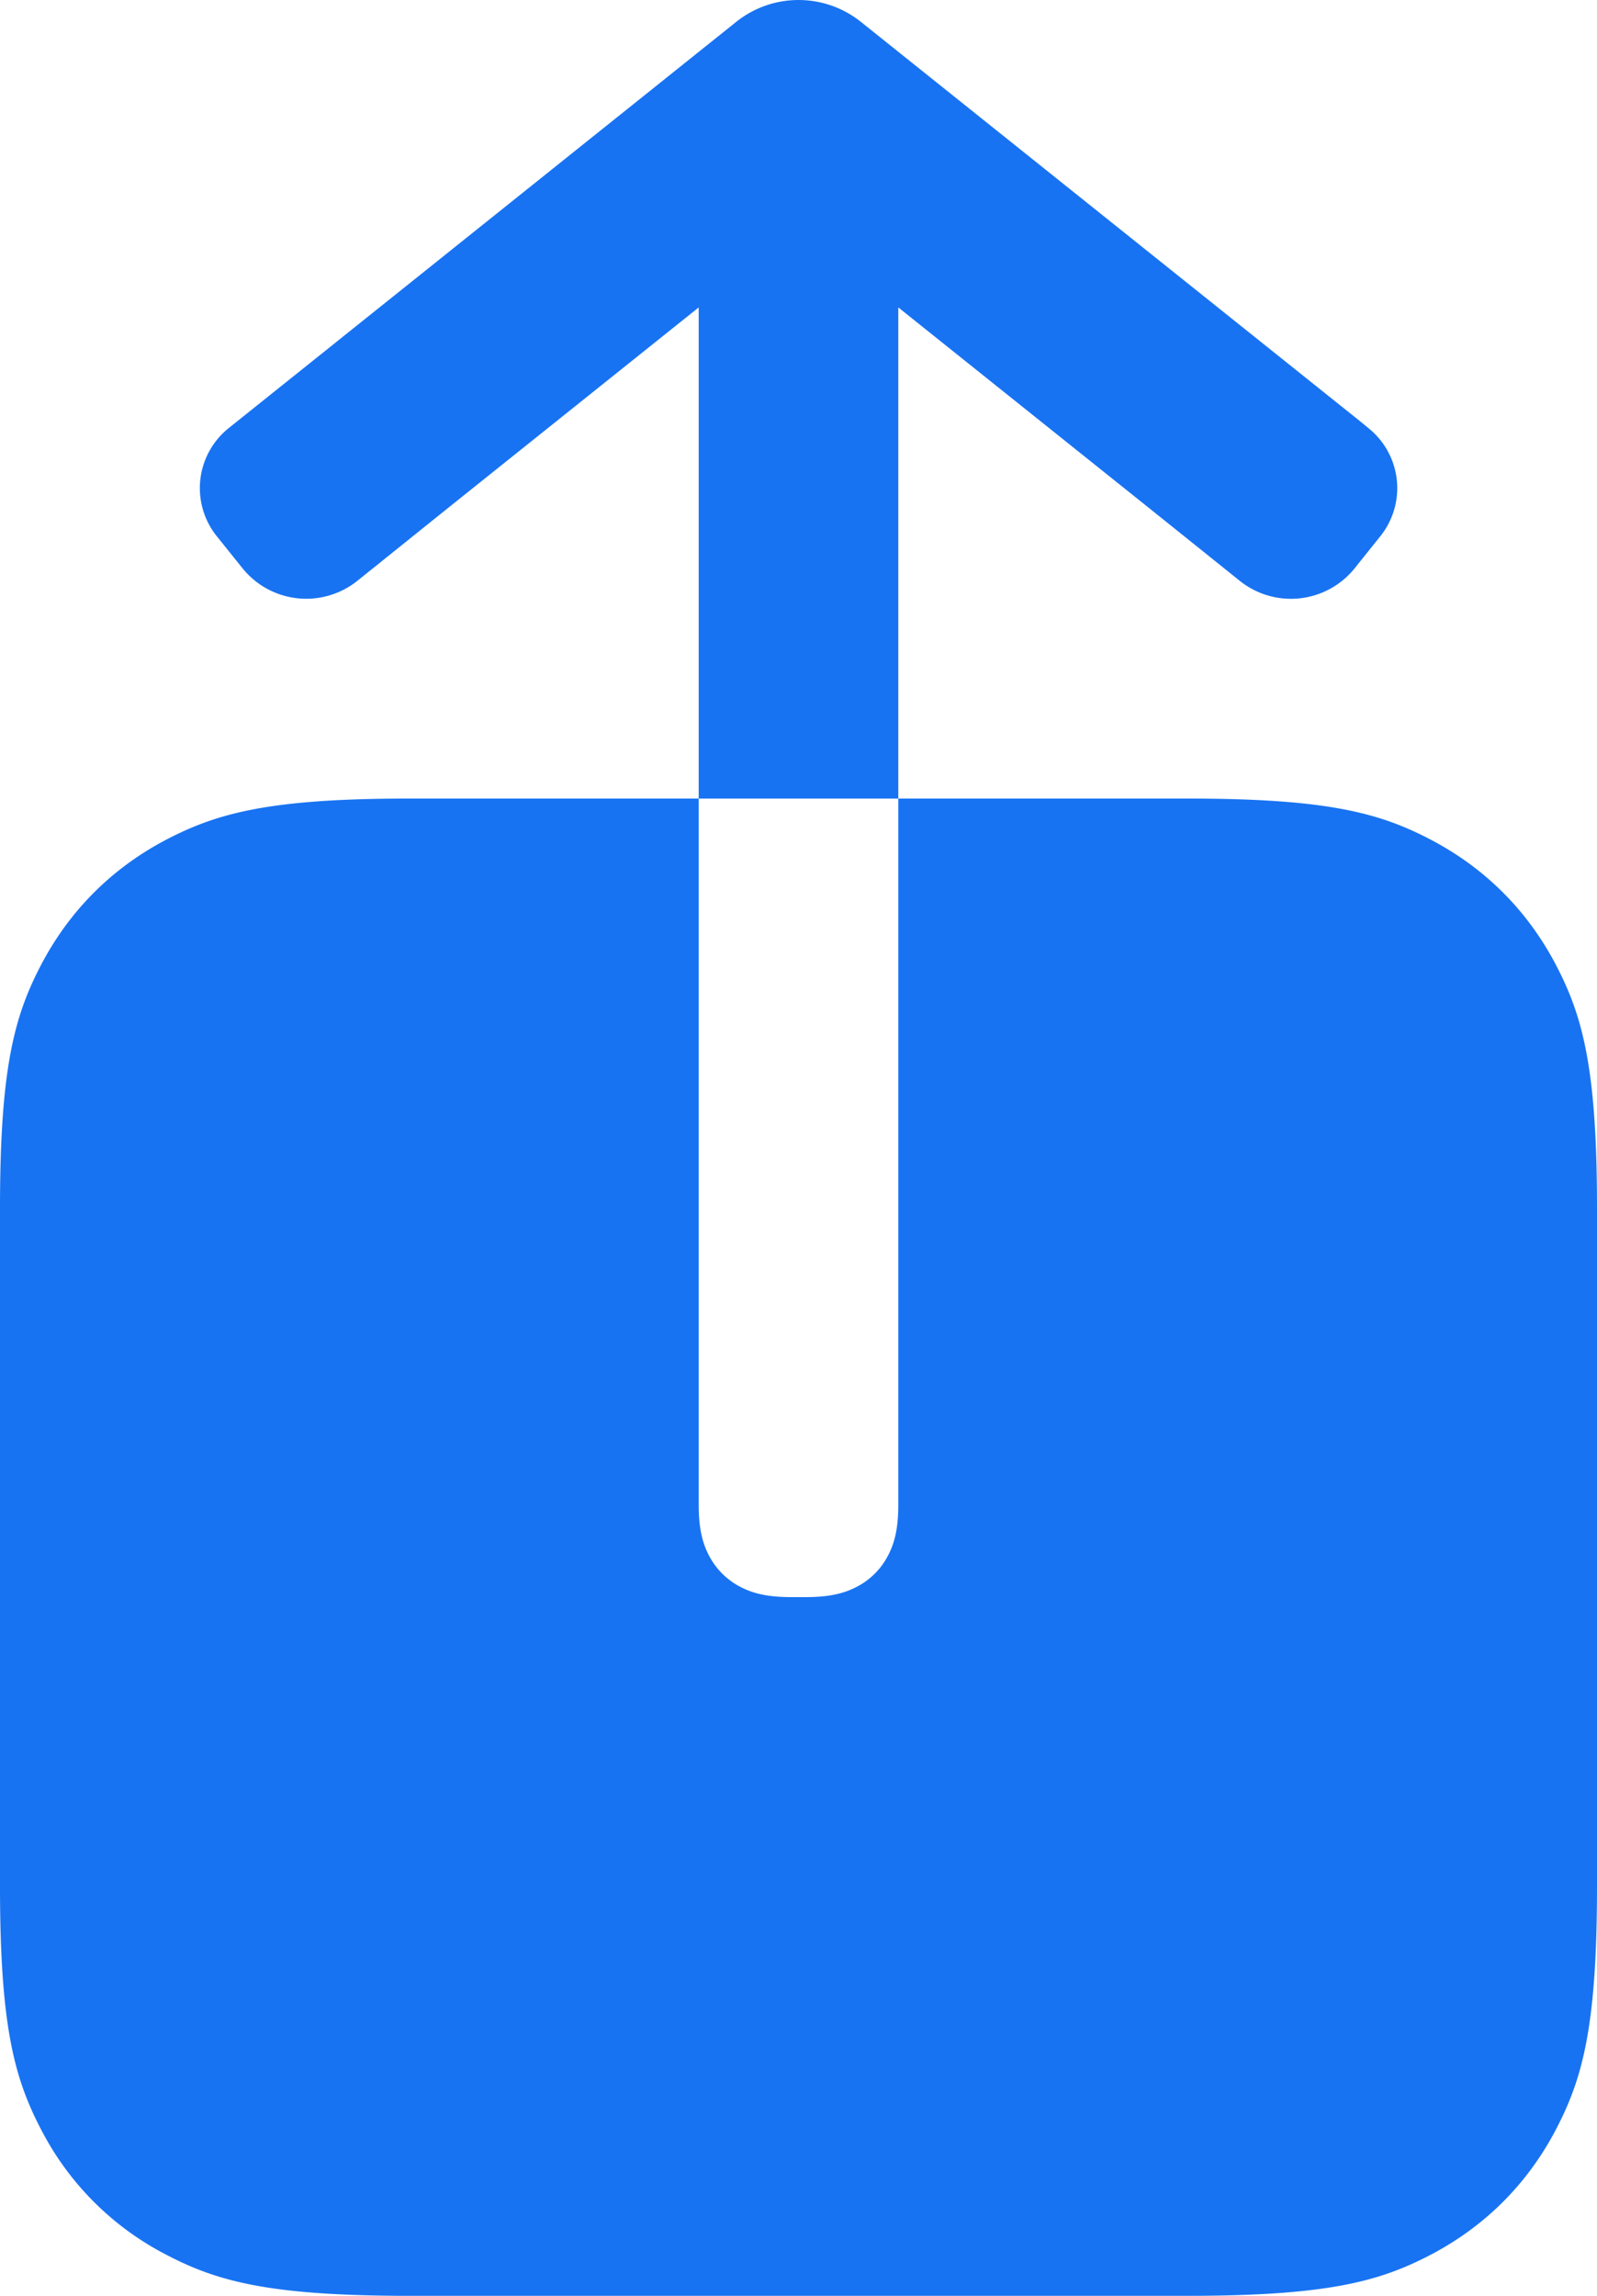 <svg xmlns="http://www.w3.org/2000/svg" width="16" height="23" viewBox="0 0 16 23">
    <path fill="#1873F2" fill-rule="evenodd" d="M7 8V3.08l-2.5 2-.92.739a.82.82 0 0 1-1.152-.128l-.257-.32a.77.77 0 0 1 .12-1.082l.085-.068 5-4.002a1 1 0 0 1 1.249 0l5 4 .085.07a.77.77 0 0 1 .12 1.082l-.256.32a.82.82 0 0 1-1.153.128L11.5 5.08l-2.5-2V8h2.898c1.426 0 1.943.149 2.465.427.521.28.93.689 1.21 1.21.278.522.427 1.039.427 2.465v6.796c0 1.426-.149 1.943-.427 2.465-.28.521-.689.93-1.21 1.21-.522.278-1.039.427-2.465.427H4.102c-1.426 0-1.943-.149-2.465-.427a2.908 2.908 0 0 1-1.21-1.21C.15 20.841 0 20.324 0 18.898v-6.796c0-1.426.149-1.943.427-2.465.28-.521.689-.93 1.21-1.21C2.159 8.15 2.676 8 4.102 8H7zm0 0v7.074c0 .237.037.386.107.517.07.13.172.232.302.302.13.07.28.107.517.107h.148c.237 0 .386-.037.517-.107a.727.727 0 0 0 .302-.302c.07-.13.107-.28.107-.517V8H7z"/>
</svg>
